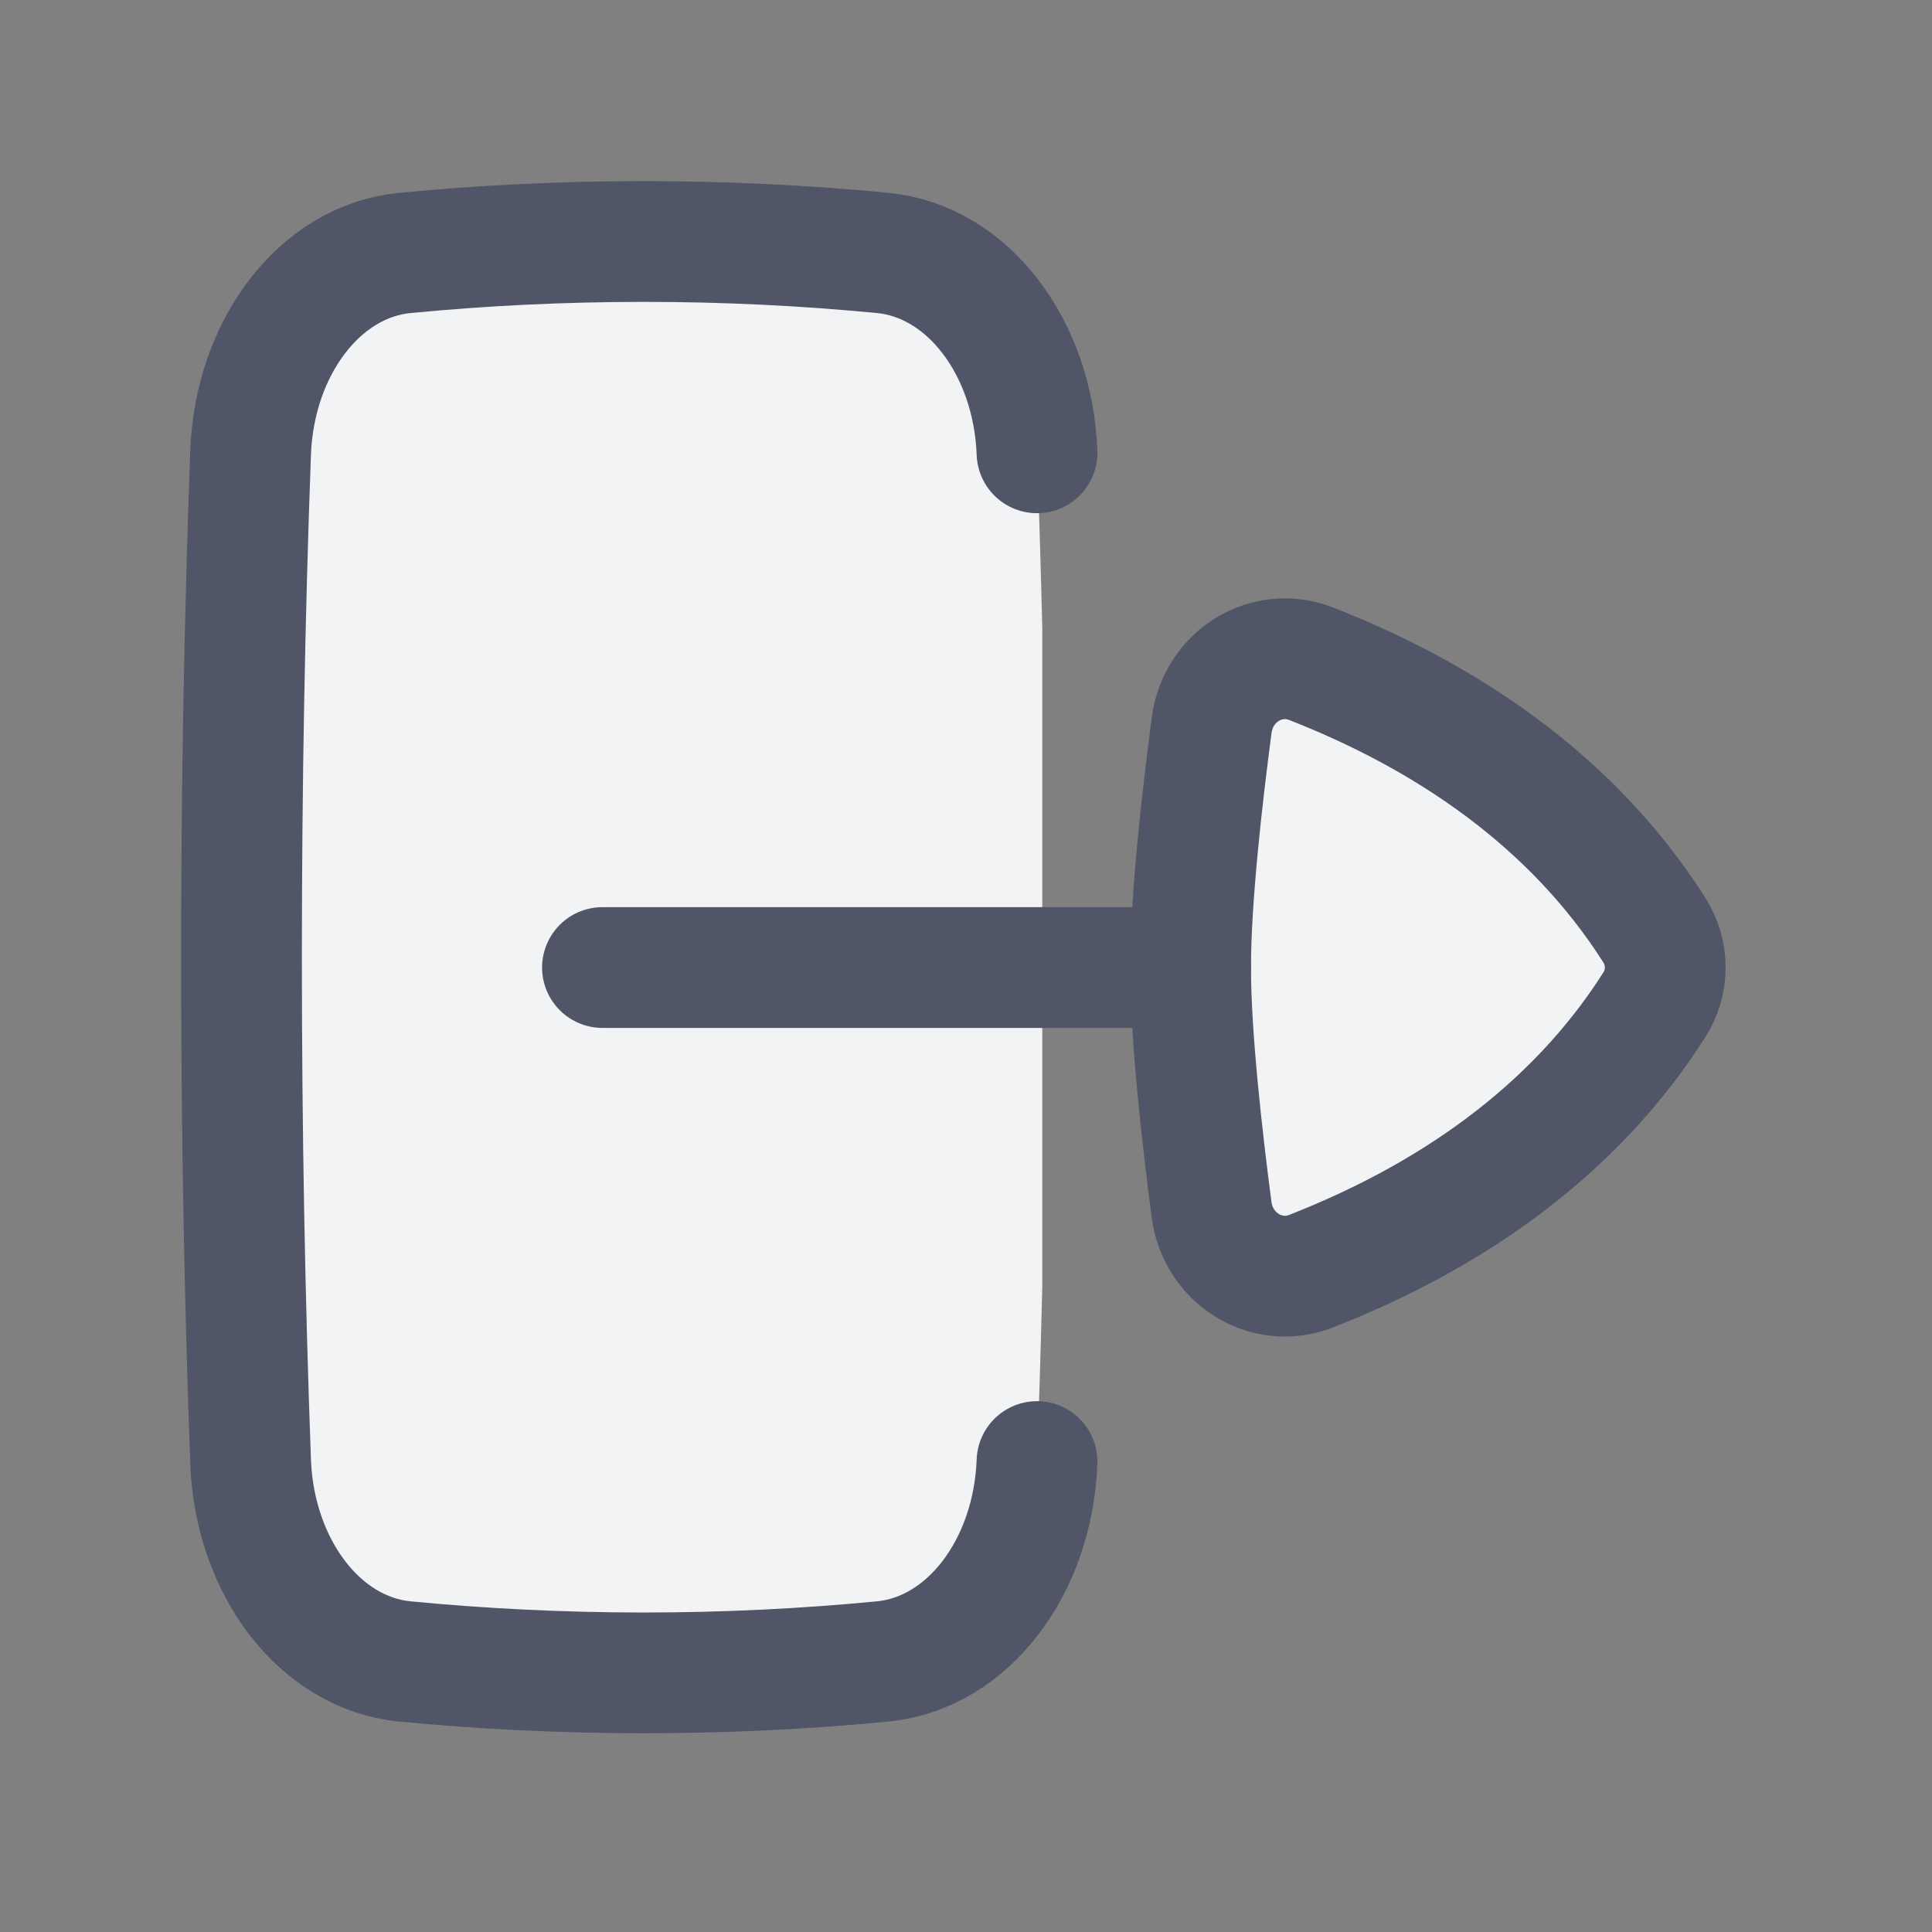 <svg width="24" height="24" viewBox="0 0 24 24" fill="none" xmlns="http://www.w3.org/2000/svg">
<rect x="0" y="0" width="24" height="24" fill="#808080" stroke="none"/>
<g clip-path="url(#clip0_117_24850)">
<path d="M10.964 3.142C10.002 3.049 9.01 3 7.997 3C6.985 3 5.993 3.049 5.03 3.142C3.971 3.244 3.161 4.318 3.113 5.625C3.039 7.645 3 9.741 3 11.89C3 14.04 3.039 16.136 3.113 18.155C3.161 19.463 3.971 20.537 5.03 20.639C5.993 20.732 6.985 20.781 7.997 20.781C9.01 20.781 10.002 20.732 10.964 20.639C12.024 20.537 12.834 19.463 12.882 18.156C12.908 17.435 12.93 16.705 12.948 15.966V7.815C12.93 7.076 12.908 6.346 12.882 5.625C12.834 4.318 12.024 3.244 10.964 3.142Z" fill="#F2F3F5"/>
<path d="M14.79 12.018C14.79 12.864 14.932 14.123 15.051 15.03C15.13 15.628 15.727 16.01 16.289 15.79C17.964 15.134 19.529 14.091 20.552 12.48C20.731 12.198 20.731 11.838 20.552 11.556C19.529 9.945 17.964 8.902 16.289 8.246C15.727 8.026 15.13 8.408 15.052 9.006C14.932 9.913 14.79 11.172 14.79 12.018Z" fill="#F2F3F5"/>
<path d="M14.79 12.018C14.79 12.864 14.932 14.123 15.051 15.03C15.13 15.628 15.727 16.01 16.289 15.79C17.964 15.134 19.529 14.091 20.552 12.48C20.731 12.198 20.731 11.838 20.552 11.556C19.529 9.945 17.964 8.902 16.289 8.246C15.727 8.026 15.13 8.408 15.052 9.006C14.932 9.913 14.79 11.172 14.79 12.018Z" stroke="#505567" stroke-width="1.5" stroke-linecap="round" stroke-linejoin="round"/>
<path d="M12.882 5.625C12.834 4.318 12.024 3.244 10.964 3.142C10.002 3.049 9.01 3 7.997 3C6.985 3 5.993 3.049 5.03 3.142C3.971 3.244 3.161 4.318 3.113 5.625C3.039 7.645 3 9.741 3 11.89C3 14.04 3.039 16.136 3.113 18.155C3.161 19.463 3.971 20.537 5.03 20.639C5.993 20.732 6.985 20.781 7.997 20.781C9.01 20.781 10.002 20.732 10.964 20.639C12.024 20.537 12.834 19.463 12.882 18.156" stroke="#505567" stroke-width="1.5" stroke-linecap="round"/>
<path d="M7.484 12.019L14.791 12.019" stroke="#505567" stroke-width="1.5" stroke-linecap="round" stroke-linejoin="round"/>
</g>
<defs>
<clipPath id="clip0_117_24850">
<rect width="24" height="24" fill="white"/>
</clipPath>
</defs>
</svg>
